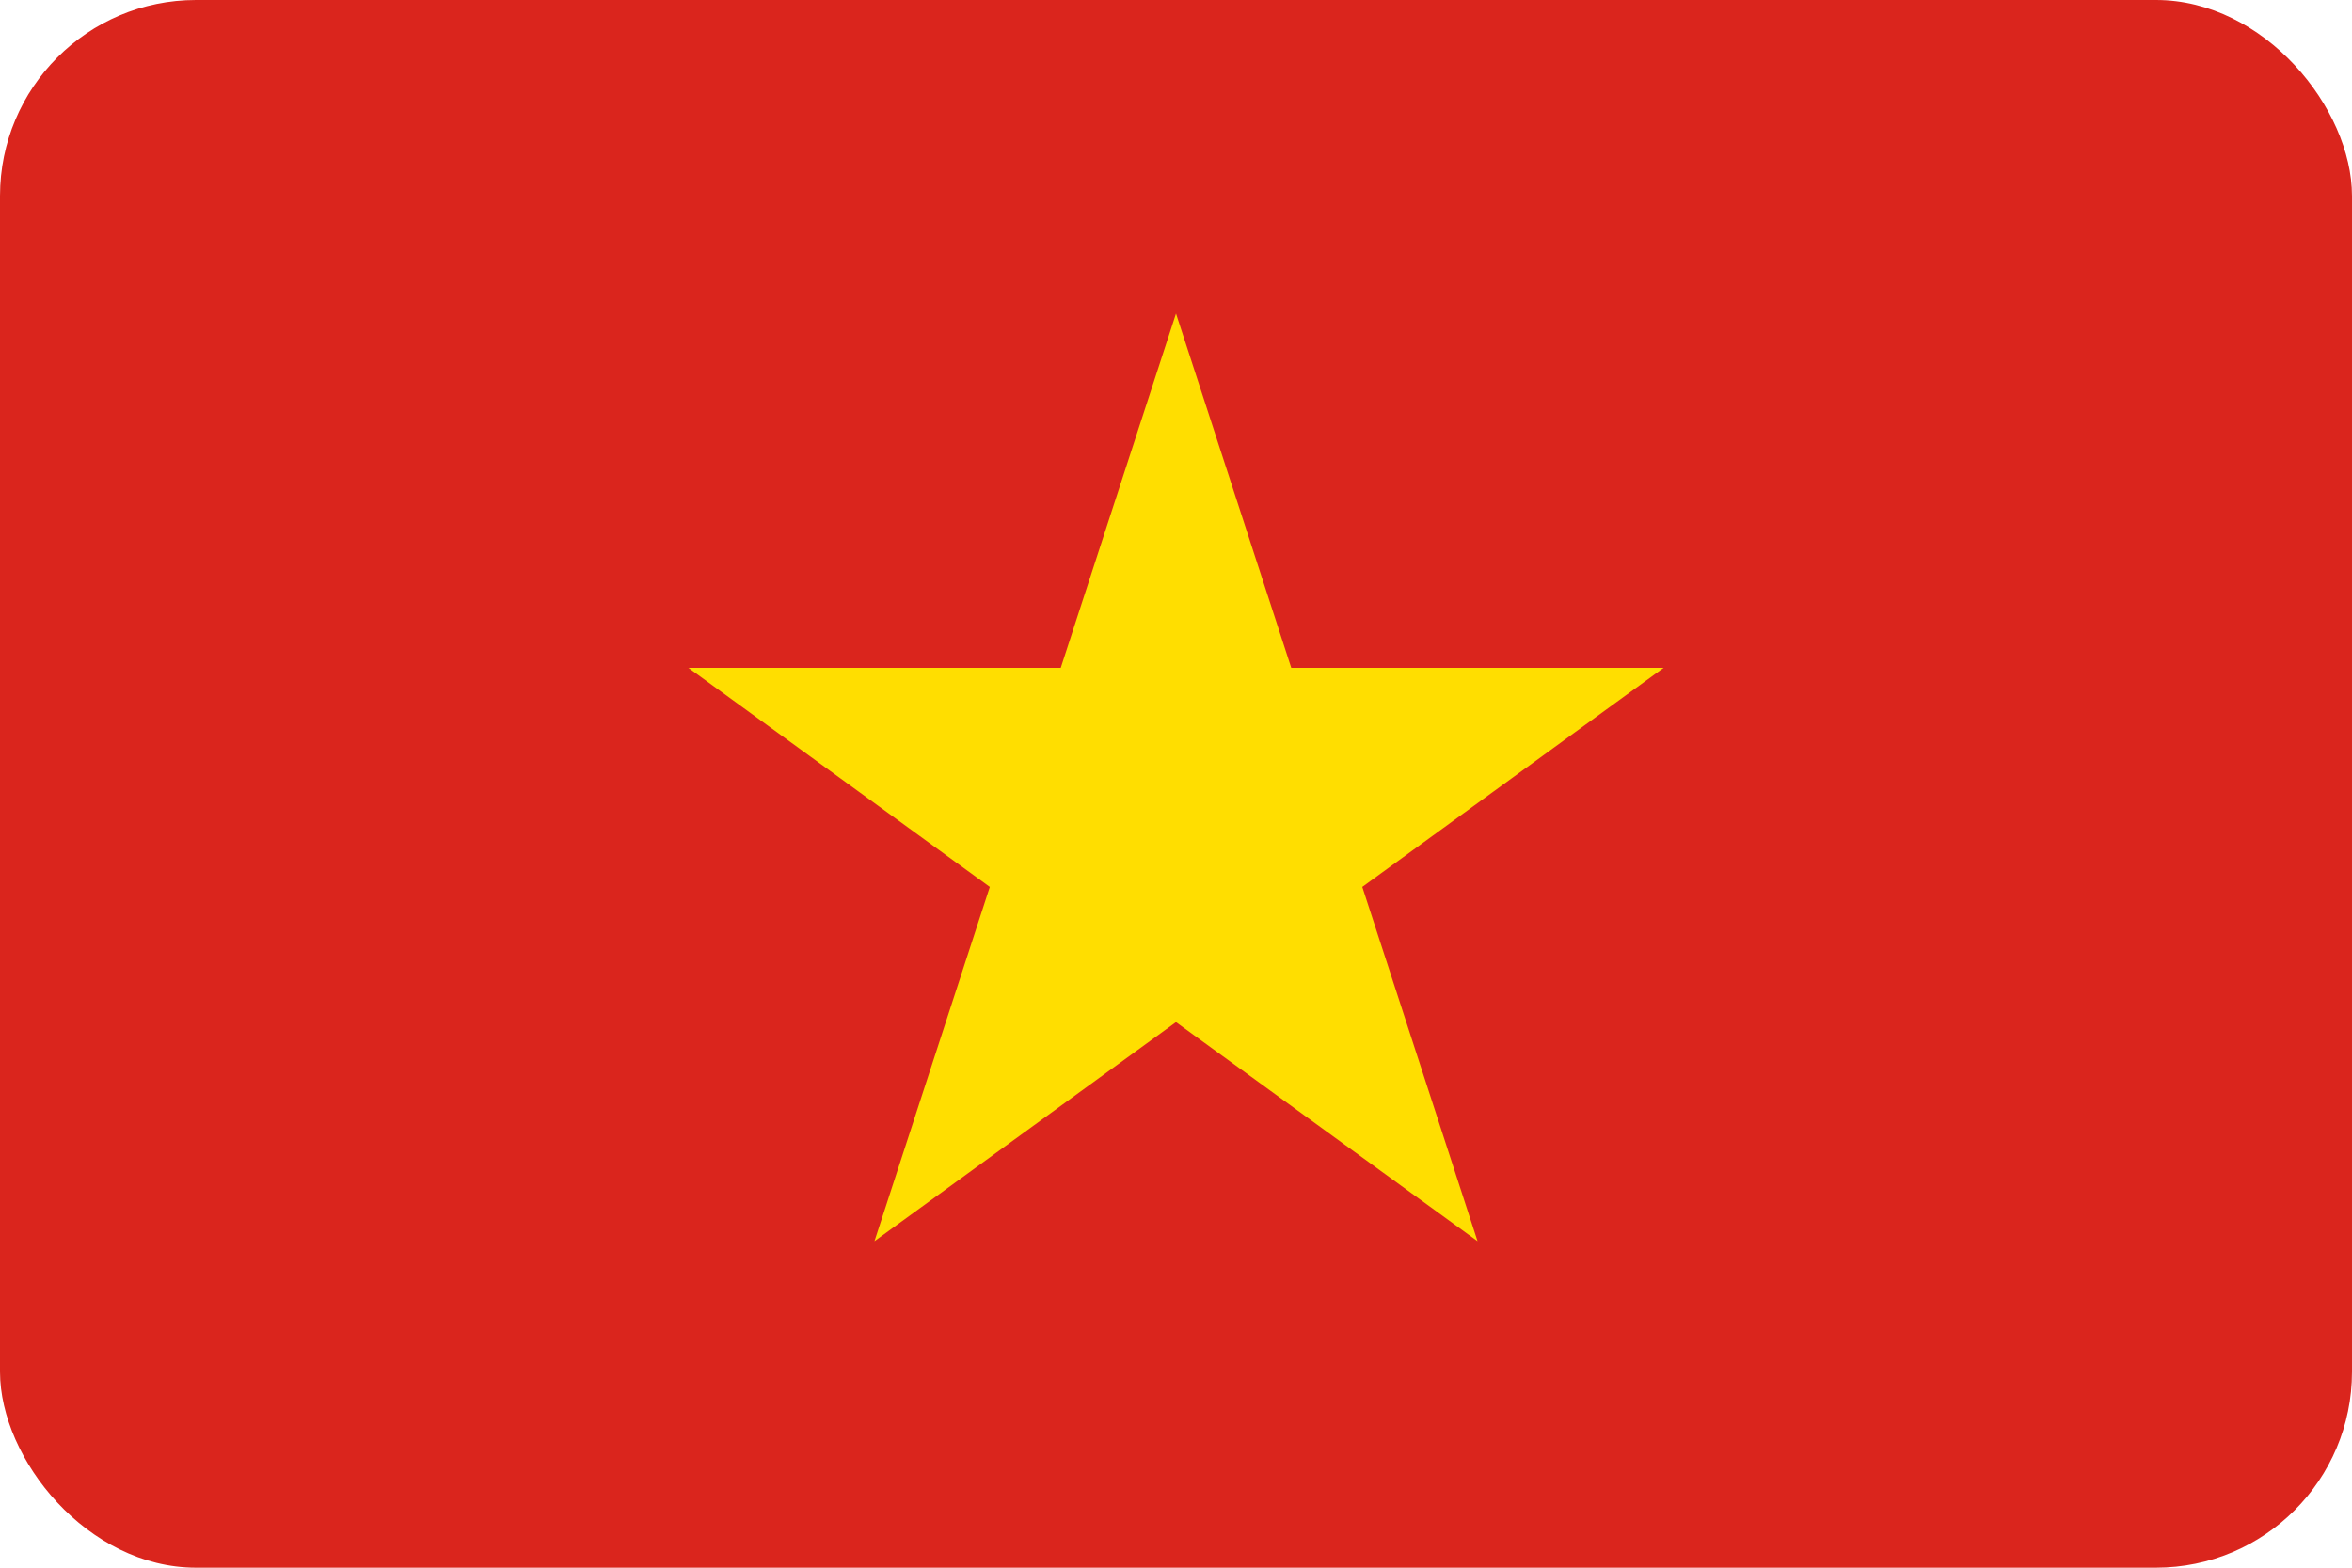 ﻿<svg xmlns="http://www.w3.org/2000/svg" width="24" height="16" viewBox="0 0 24 16">
  <rect width="24" height="16" fill="#da251d" rx="2" />
  <path fill="#ffde00" d="M12 3.2l1.176 3.616h3.8l-3.075 2.236 1.176 3.616L12 10.432l-3.077 2.236 1.177-3.616L7.024 6.816h3.8z" />
</svg>
